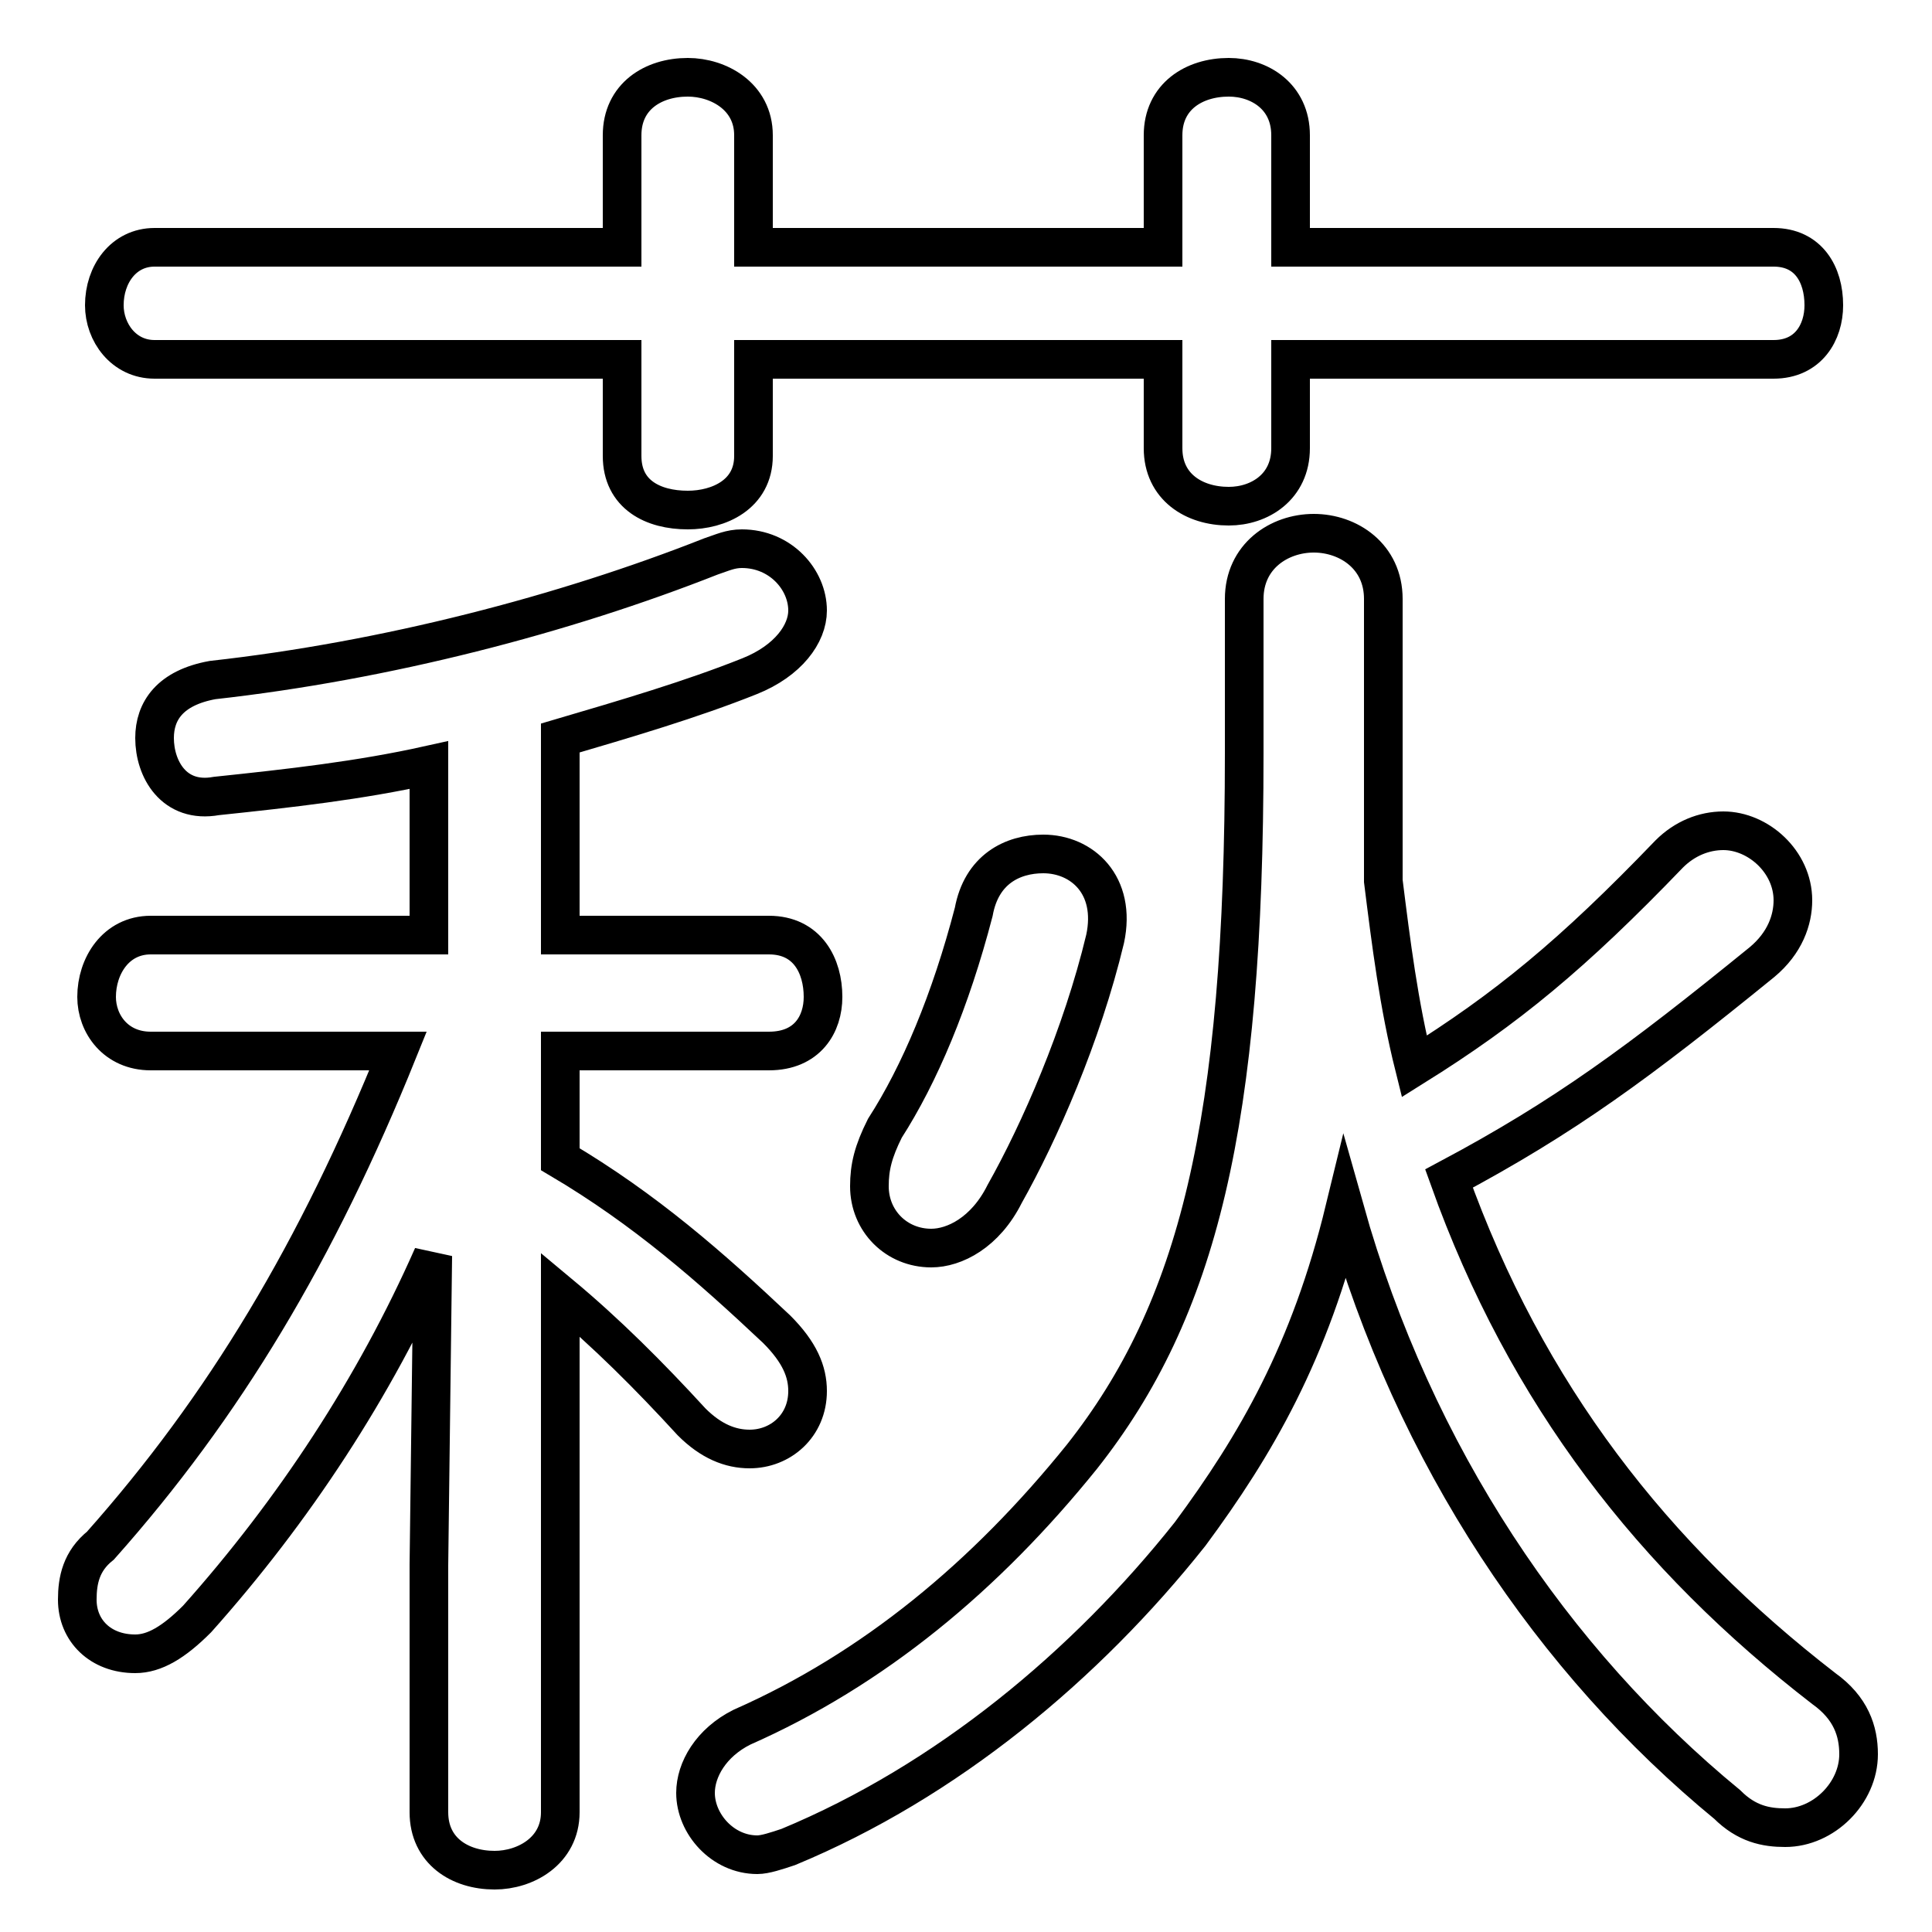 <svg xmlns="http://www.w3.org/2000/svg" viewBox="0 -44.0 50.0 50.0">
    <rect x="0" y="-44.0" width="50.0" height="50.0" fill="#808080" stroke="none"/>
    <g transform="scale(1, -1)">
        <!-- ボディの枠 -->
        <rect x="0" y="-6.0" width="50.0" height="50.0"
            stroke="white" fill="white"/>
        <!-- グリフ座標系の原点 -->
        <circle cx="0" cy="0" r="5" fill="white"/>
        <!-- グリフのアウトライン -->
        <g style="fill:none;stroke:#000000;stroke-width:1;">
<path d="M 35.8 28.5 C 35.8 29.6 34.9 30.2 34.0 30.2 C 33.1 30.2 32.2 29.6 32.2 28.5 L 32.2 24.5 C 32.2 14.9 31.0 10.1 28.0 6.3 C 25.5 3.2 22.6 0.8 19.2 -0.7 C 18.4 -1.1 18.0 -1.8 18.0 -2.4 C 18.0 -3.2 18.7 -4.0 19.6 -4.0 C 19.8 -4.0 20.1 -3.9 20.4 -3.8 C 24.5 -2.1 28.1 0.9 30.8 4.3 C 32.5 6.6 33.9 9.0 34.8 12.7 C 36.6 6.3 40.2 1.0 44.7 -2.7 C 45.2 -3.2 45.7 -3.3 46.2 -3.3 C 47.2 -3.3 48.1 -2.4 48.1 -1.4 C 48.1 -0.8 47.9 -0.2 47.2 0.3 C 42.8 3.7 39.5 7.9 37.5 13.5 C 40.5 15.1 42.4 16.5 45.6 19.1 C 46.2 19.6 46.4 20.2 46.4 20.7 C 46.4 21.7 45.5 22.5 44.6 22.5 C 44.1 22.5 43.6 22.3 43.2 21.9 C 40.7 19.3 39.0 17.9 36.6 16.4 C 36.2 18.0 36.0 19.6 35.8 21.2 C 35.8 22.2 35.8 23.2 35.8 24.4 Z M 11.1 19.8 L 3.9 19.8 C 3.0 19.8 2.5 19.0 2.5 18.2 C 2.5 17.5 3.0 16.8 3.9 16.8 L 10.3 16.8 C 8.2 11.6 5.8 7.6 2.6 4.0 C 2.1 3.6 2.0 3.1 2.0 2.6 C 2.0 1.8 2.6 1.2 3.5 1.2 C 4.0 1.2 4.5 1.5 5.1 2.1 C 7.6 4.9 9.7 8.1 11.2 11.5 L 11.1 3.5 L 11.1 -2.9 C 11.1 -3.9 11.9 -4.4 12.8 -4.4 C 13.6 -4.4 14.5 -3.9 14.5 -2.9 L 14.5 10.5 C 15.7 9.5 16.8 8.4 17.9 7.2 C 18.4 6.7 18.9 6.5 19.4 6.5 C 20.2 6.5 20.9 7.1 20.9 8.0 C 20.9 8.5 20.7 9.0 20.1 9.6 C 18.4 11.2 16.7 12.7 14.5 14.0 L 14.5 16.8 L 19.9 16.8 C 20.9 16.8 21.3 17.5 21.3 18.2 C 21.3 19.0 20.9 19.8 19.9 19.8 L 14.5 19.8 L 14.5 24.9 C 16.2 25.4 17.9 25.9 19.4 26.5 C 20.4 26.9 20.9 27.6 20.9 28.2 C 20.9 29.0 20.2 29.8 19.2 29.8 C 18.9 29.8 18.7 29.7 18.4 29.6 C 14.6 28.1 10.0 26.9 5.5 26.4 C 4.4 26.2 4.0 25.6 4.0 24.9 C 4.0 24.1 4.5 23.2 5.6 23.4 C 7.5 23.6 9.3 23.8 11.1 24.2 Z M 30.1 37.6 L 19.5 37.6 L 19.5 40.5 C 19.5 41.5 18.6 42.0 17.8 42.0 C 16.9 42.0 16.1 41.5 16.1 40.5 L 16.1 37.6 L 4.0 37.6 C 3.2 37.6 2.7 36.9 2.7 36.1 C 2.7 35.4 3.2 34.7 4.0 34.7 L 16.1 34.7 L 16.1 32.2 C 16.1 31.2 16.9 30.8 17.8 30.8 C 18.6 30.8 19.5 31.2 19.5 32.2 L 19.5 34.7 L 30.1 34.7 L 30.1 32.4 C 30.1 31.4 30.9 30.9 31.8 30.9 C 32.6 30.9 33.4 31.4 33.4 32.4 L 33.4 34.7 L 45.9 34.7 C 46.8 34.7 47.2 35.4 47.2 36.1 C 47.2 36.9 46.8 37.6 45.9 37.6 L 33.4 37.6 L 33.4 40.5 C 33.4 41.5 32.6 42.0 31.8 42.0 C 30.9 42.0 30.1 41.5 30.1 40.5 Z M 25.2 20.4 C 24.6 18.1 23.8 16.2 22.9 14.8 C 22.6 14.2 22.5 13.8 22.5 13.3 C 22.5 12.4 23.2 11.7 24.1 11.7 C 24.7 11.7 25.5 12.1 26.0 13.1 C 26.9 14.7 28.0 17.2 28.6 19.7 C 28.9 21.1 28.0 21.9 27.0 21.9 C 26.2 21.9 25.4 21.5 25.2 20.4 Z"/>
</g>
</g>
</svg>